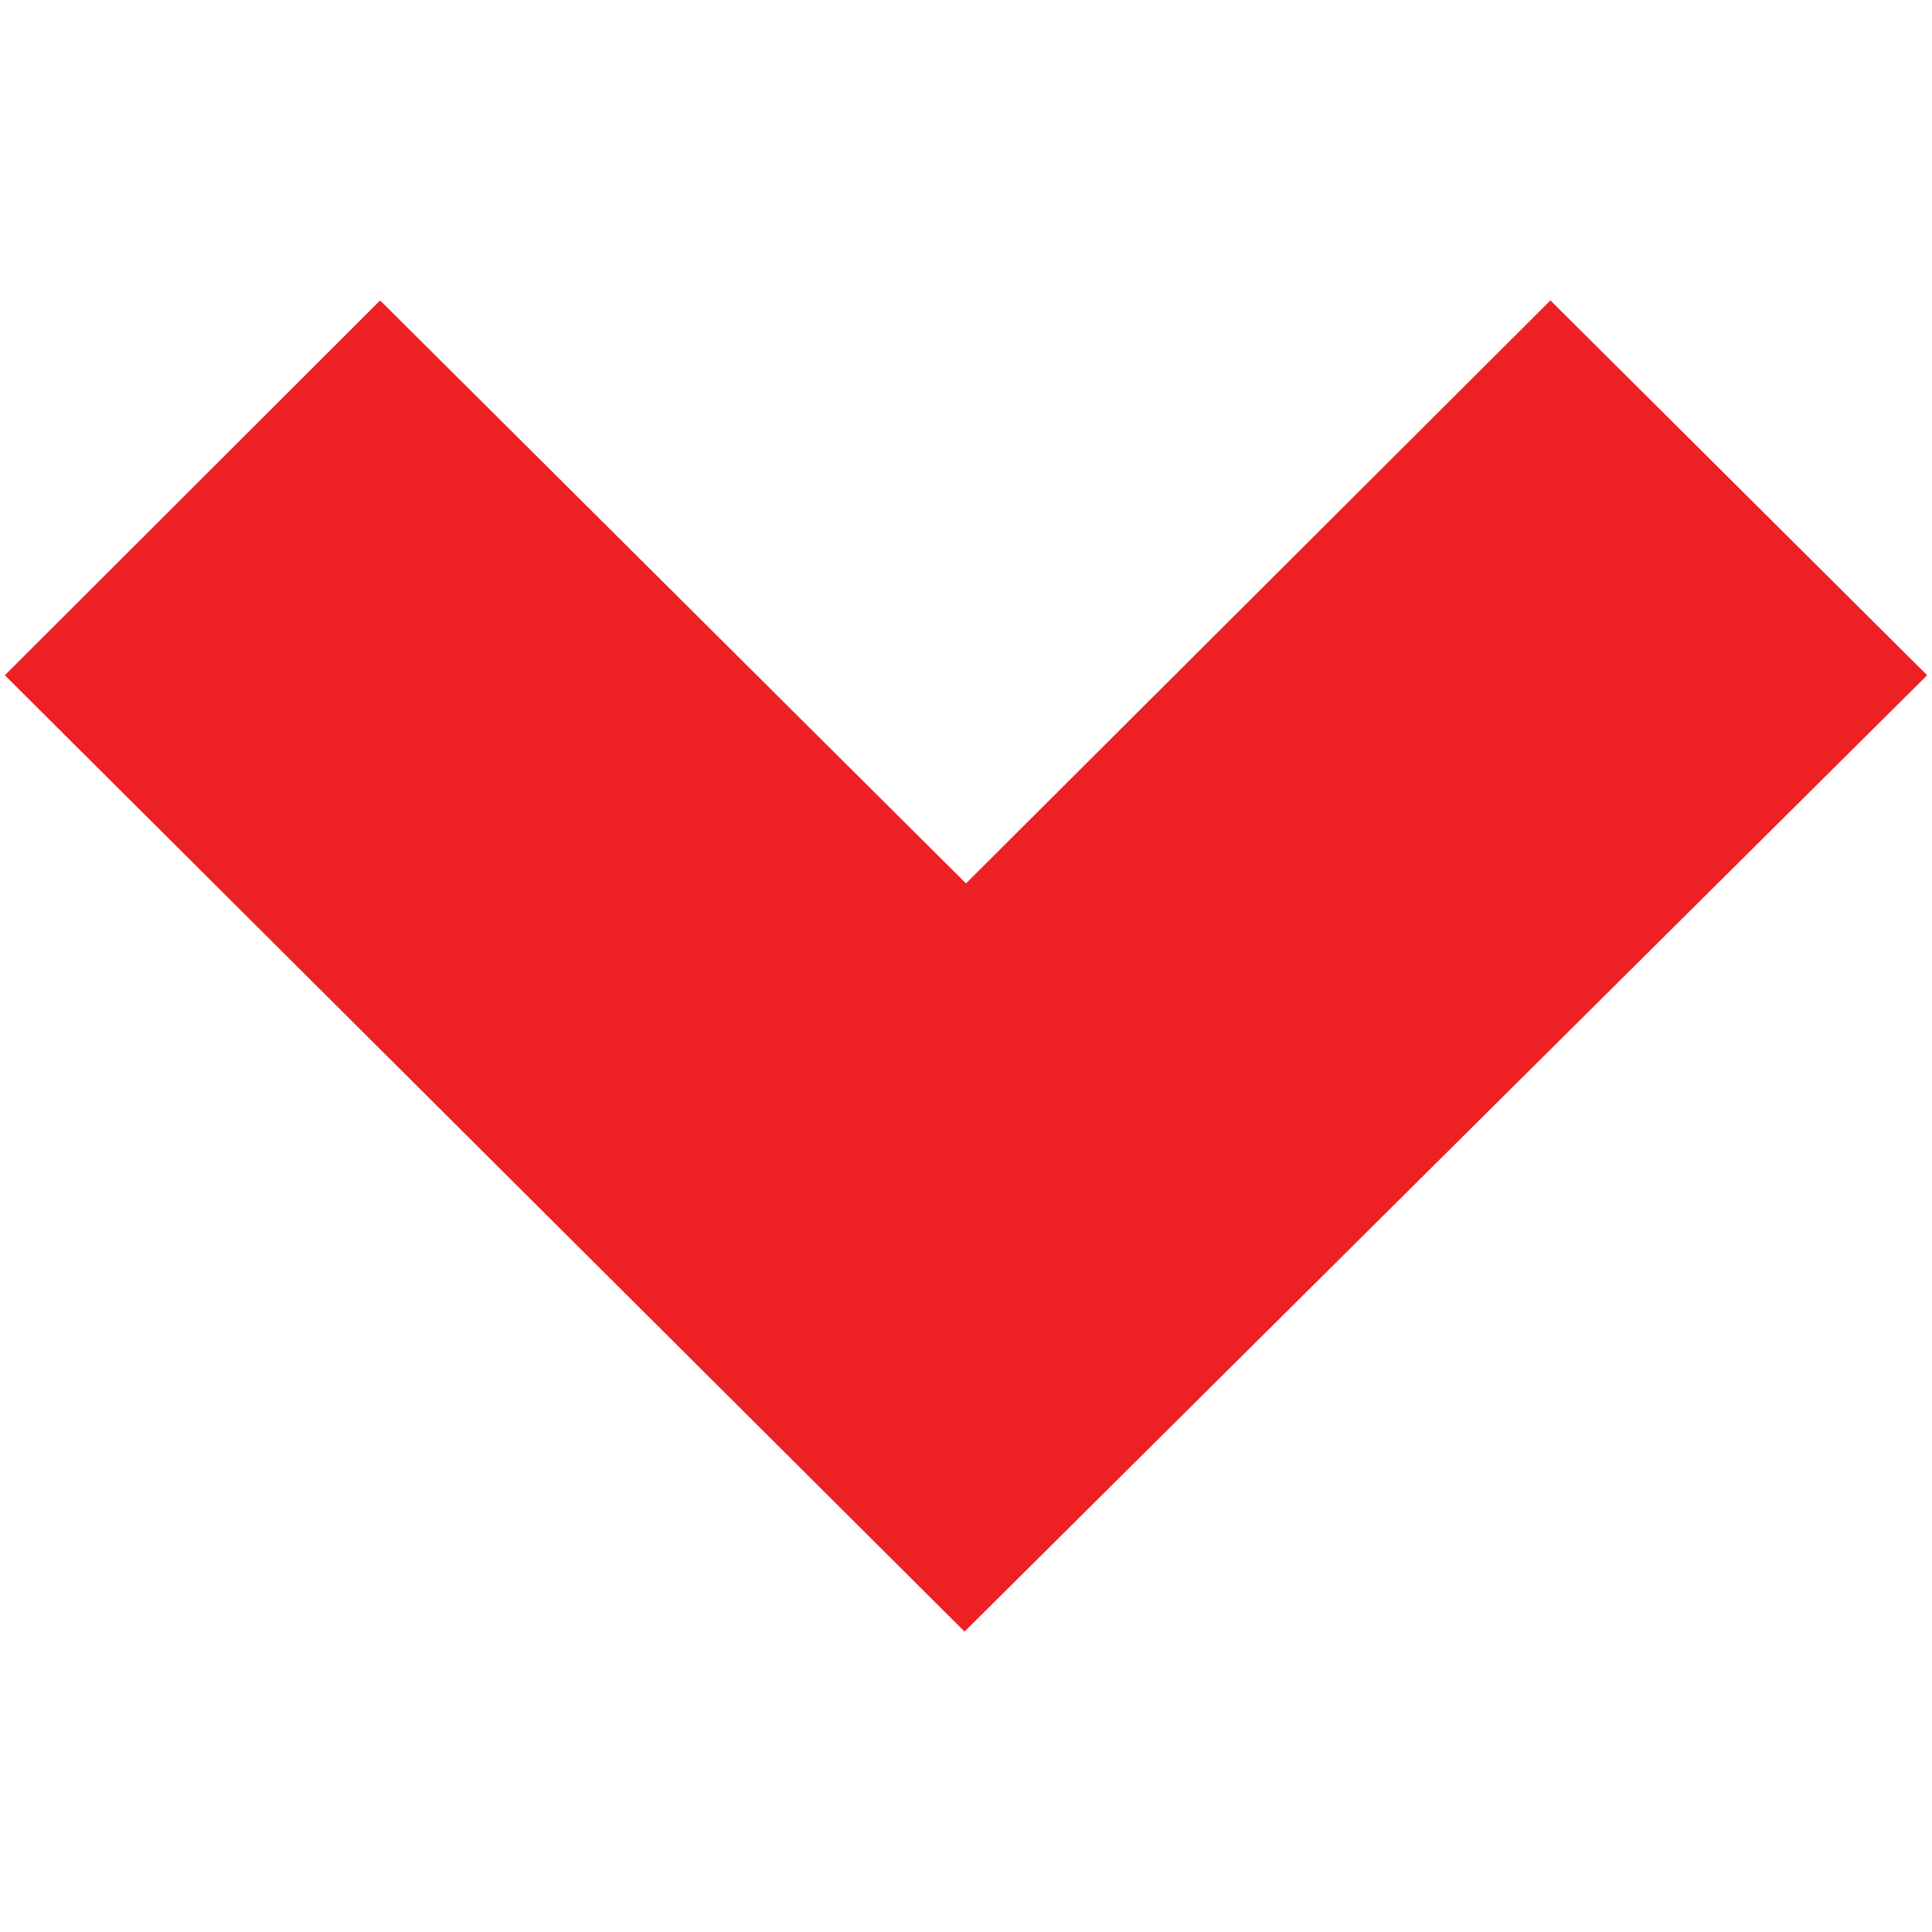 <svg id="finanzen" xmlns="http://www.w3.org/2000/svg" viewBox="0 0 400 400"><style>.st0{fill:#ed2024}</style><title>svg-artboards</title><path id="finanzen-negative-arrow" class="st0" d="M200 182.9L321 62.2l78 77.6-199.3 198L1 139.8l77.7-77.6L200 182.9"/></svg>